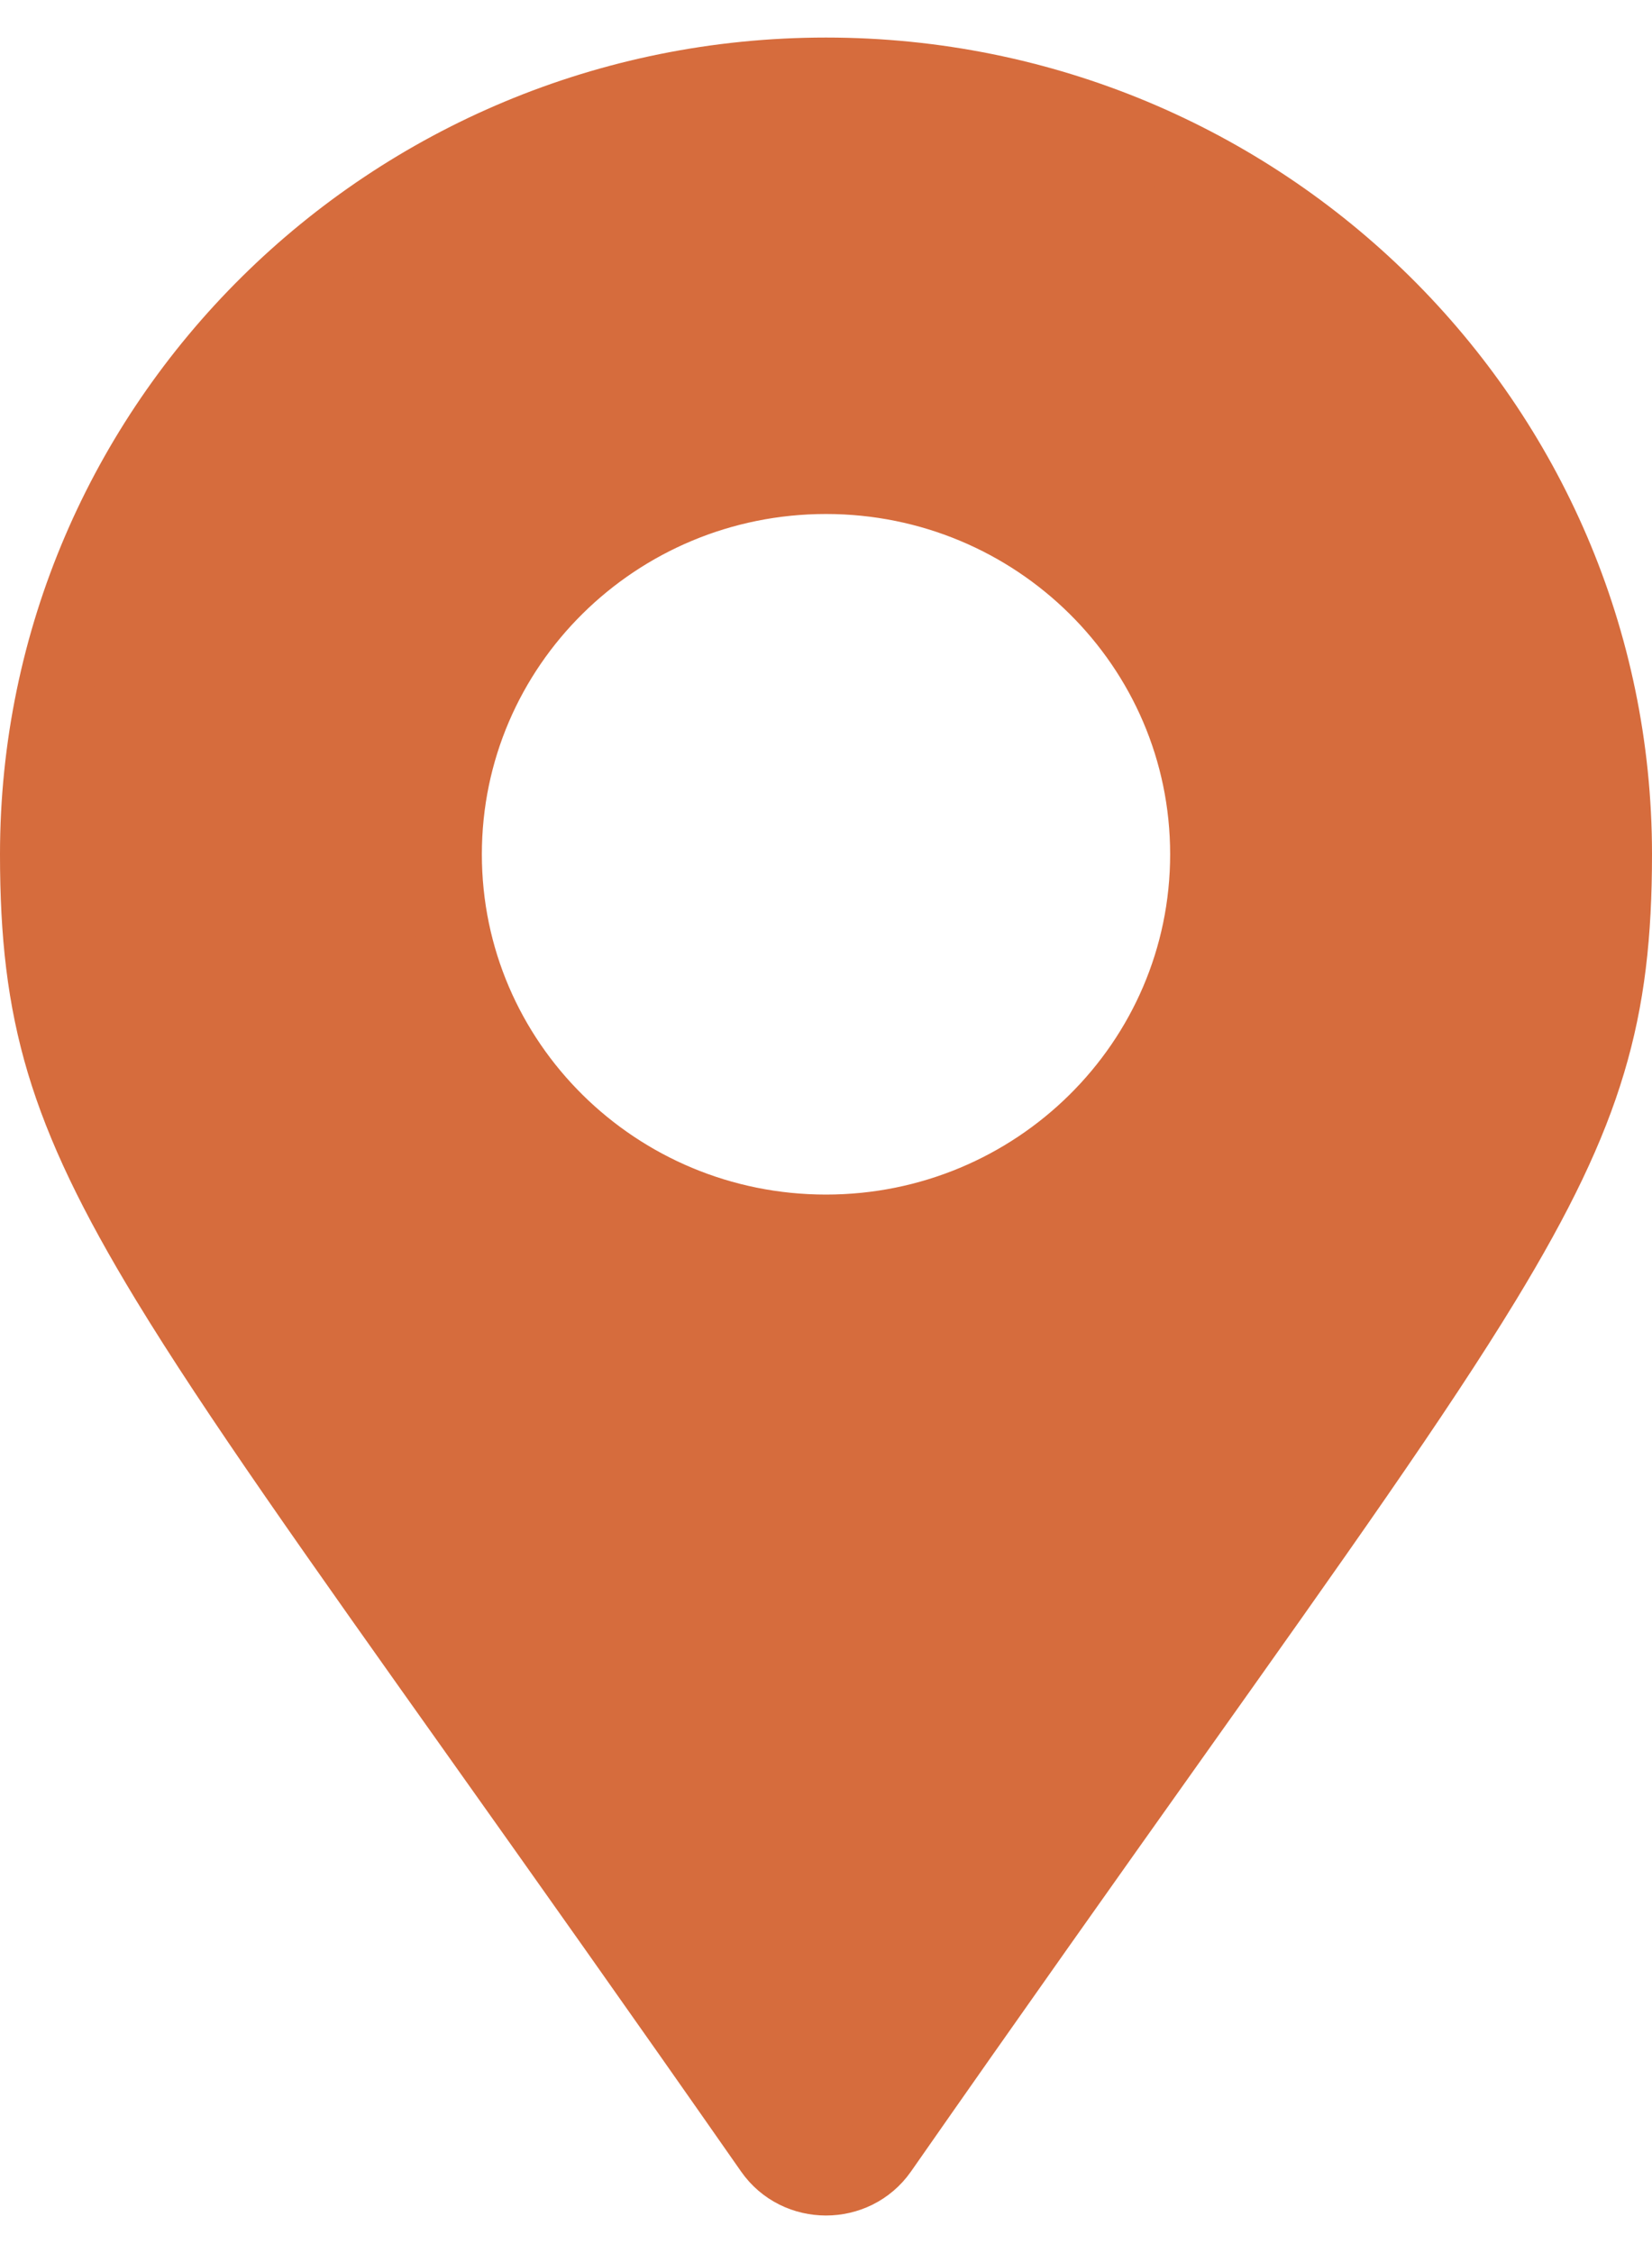 <svg width="22" height="30" viewBox="0 0 22 30" fill="none" xmlns="http://www.w3.org/2000/svg">
<path d="M10.279 28.628C8.782 26.483 7.508 24.688 6.424 23.161C4.481 20.425 3.149 18.549 2.24 17.055C1.539 15.902 1.108 15.005 0.85 14.144C0.594 13.287 0.5 12.44 0.5 11.375C0.5 5.65 5.196 1 11 1C16.804 1 21.5 5.65 21.5 11.375C21.5 12.44 21.406 13.287 21.149 14.144C20.892 15.005 20.461 15.902 19.76 17.055C18.851 18.549 17.519 20.425 15.576 23.161C14.492 24.688 13.218 26.483 11.721 28.629C11.373 29.124 10.626 29.124 10.279 28.628ZM11 16.406C13.802 16.406 16.083 14.159 16.083 11.375C16.083 8.591 13.802 6.344 11 6.344C8.198 6.344 5.917 8.591 5.917 11.375C5.917 14.159 8.198 16.406 11 16.406Z" fill="#D66C3D" stroke="#D66C3D"/>
</svg>
